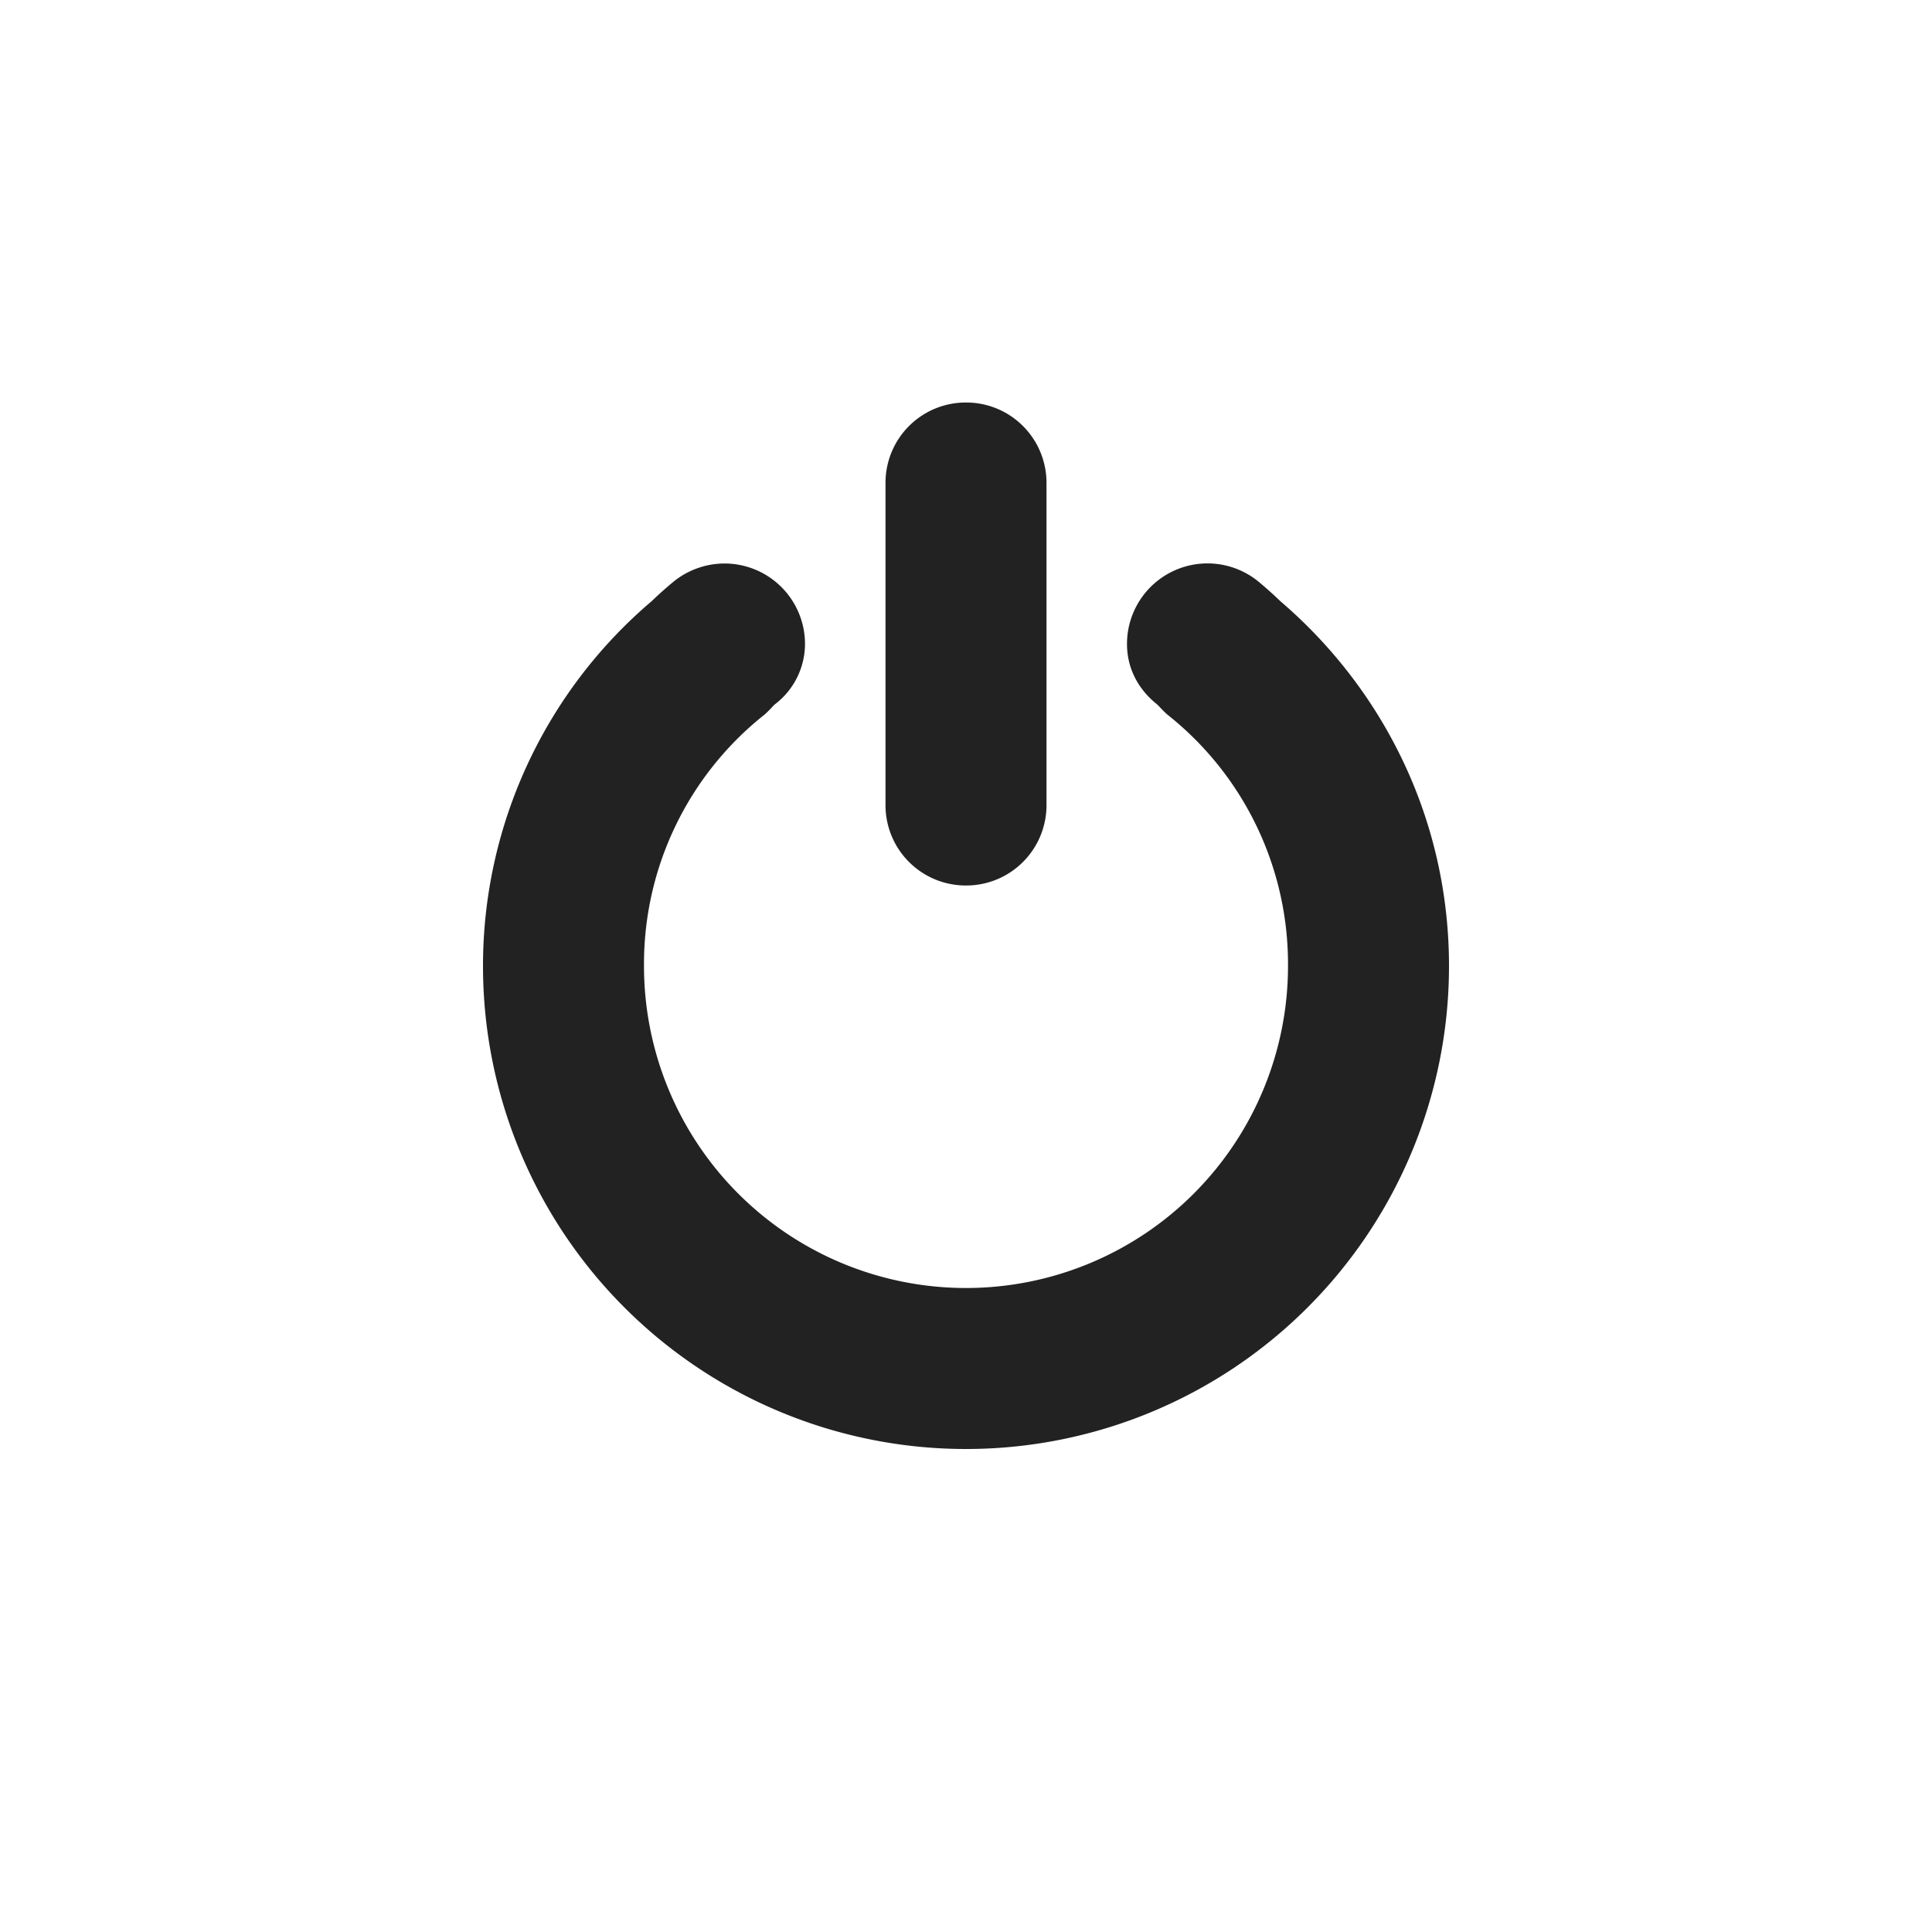 <svg width="24" height="24" version="1.0" xmlns="http://www.w3.org/2000/svg" xmlns:xlink="http://www.w3.org/1999/xlink">
 <g transform="translate(-393,175)">
  <path d="m405-170c-0.554 0-1 0.446-1 1v4c0 0.554 0.446 1 1 1s1-0.446 1-1v-4c0-0.554-0.446-1-1-1zm-3 2c-0.234 0-0.456 0.084-0.625 0.219a4.934 4.934 0 0 0-0.281 0.25 5.946 5.946 0 0 0-2.094 4.531 6 6 0 1 0 12 0c0-1.82-0.815-3.435-2.094-4.531a4.938 4.938 0 0 0-0.28-0.25 1 1 0 0 0-1.626 0.781c0 0.311 0.147 0.57 0.374 0.75 0.04 0.038 0.054 0.06 0.125 0.125a3.95 3.95 0 0 1 1.501 3.125 4 4 0 1 1-8 0 3.95 3.95 0 0 1 1.5-3.125c0.072-0.066 0.085-0.087 0.125-0.125a0.944 0.944 0 0 0 0.375-0.75 1 1 0 0 0-1-1z" color="#000000" fill="#222222" overflow="visible"/>
 </g>
</svg>

